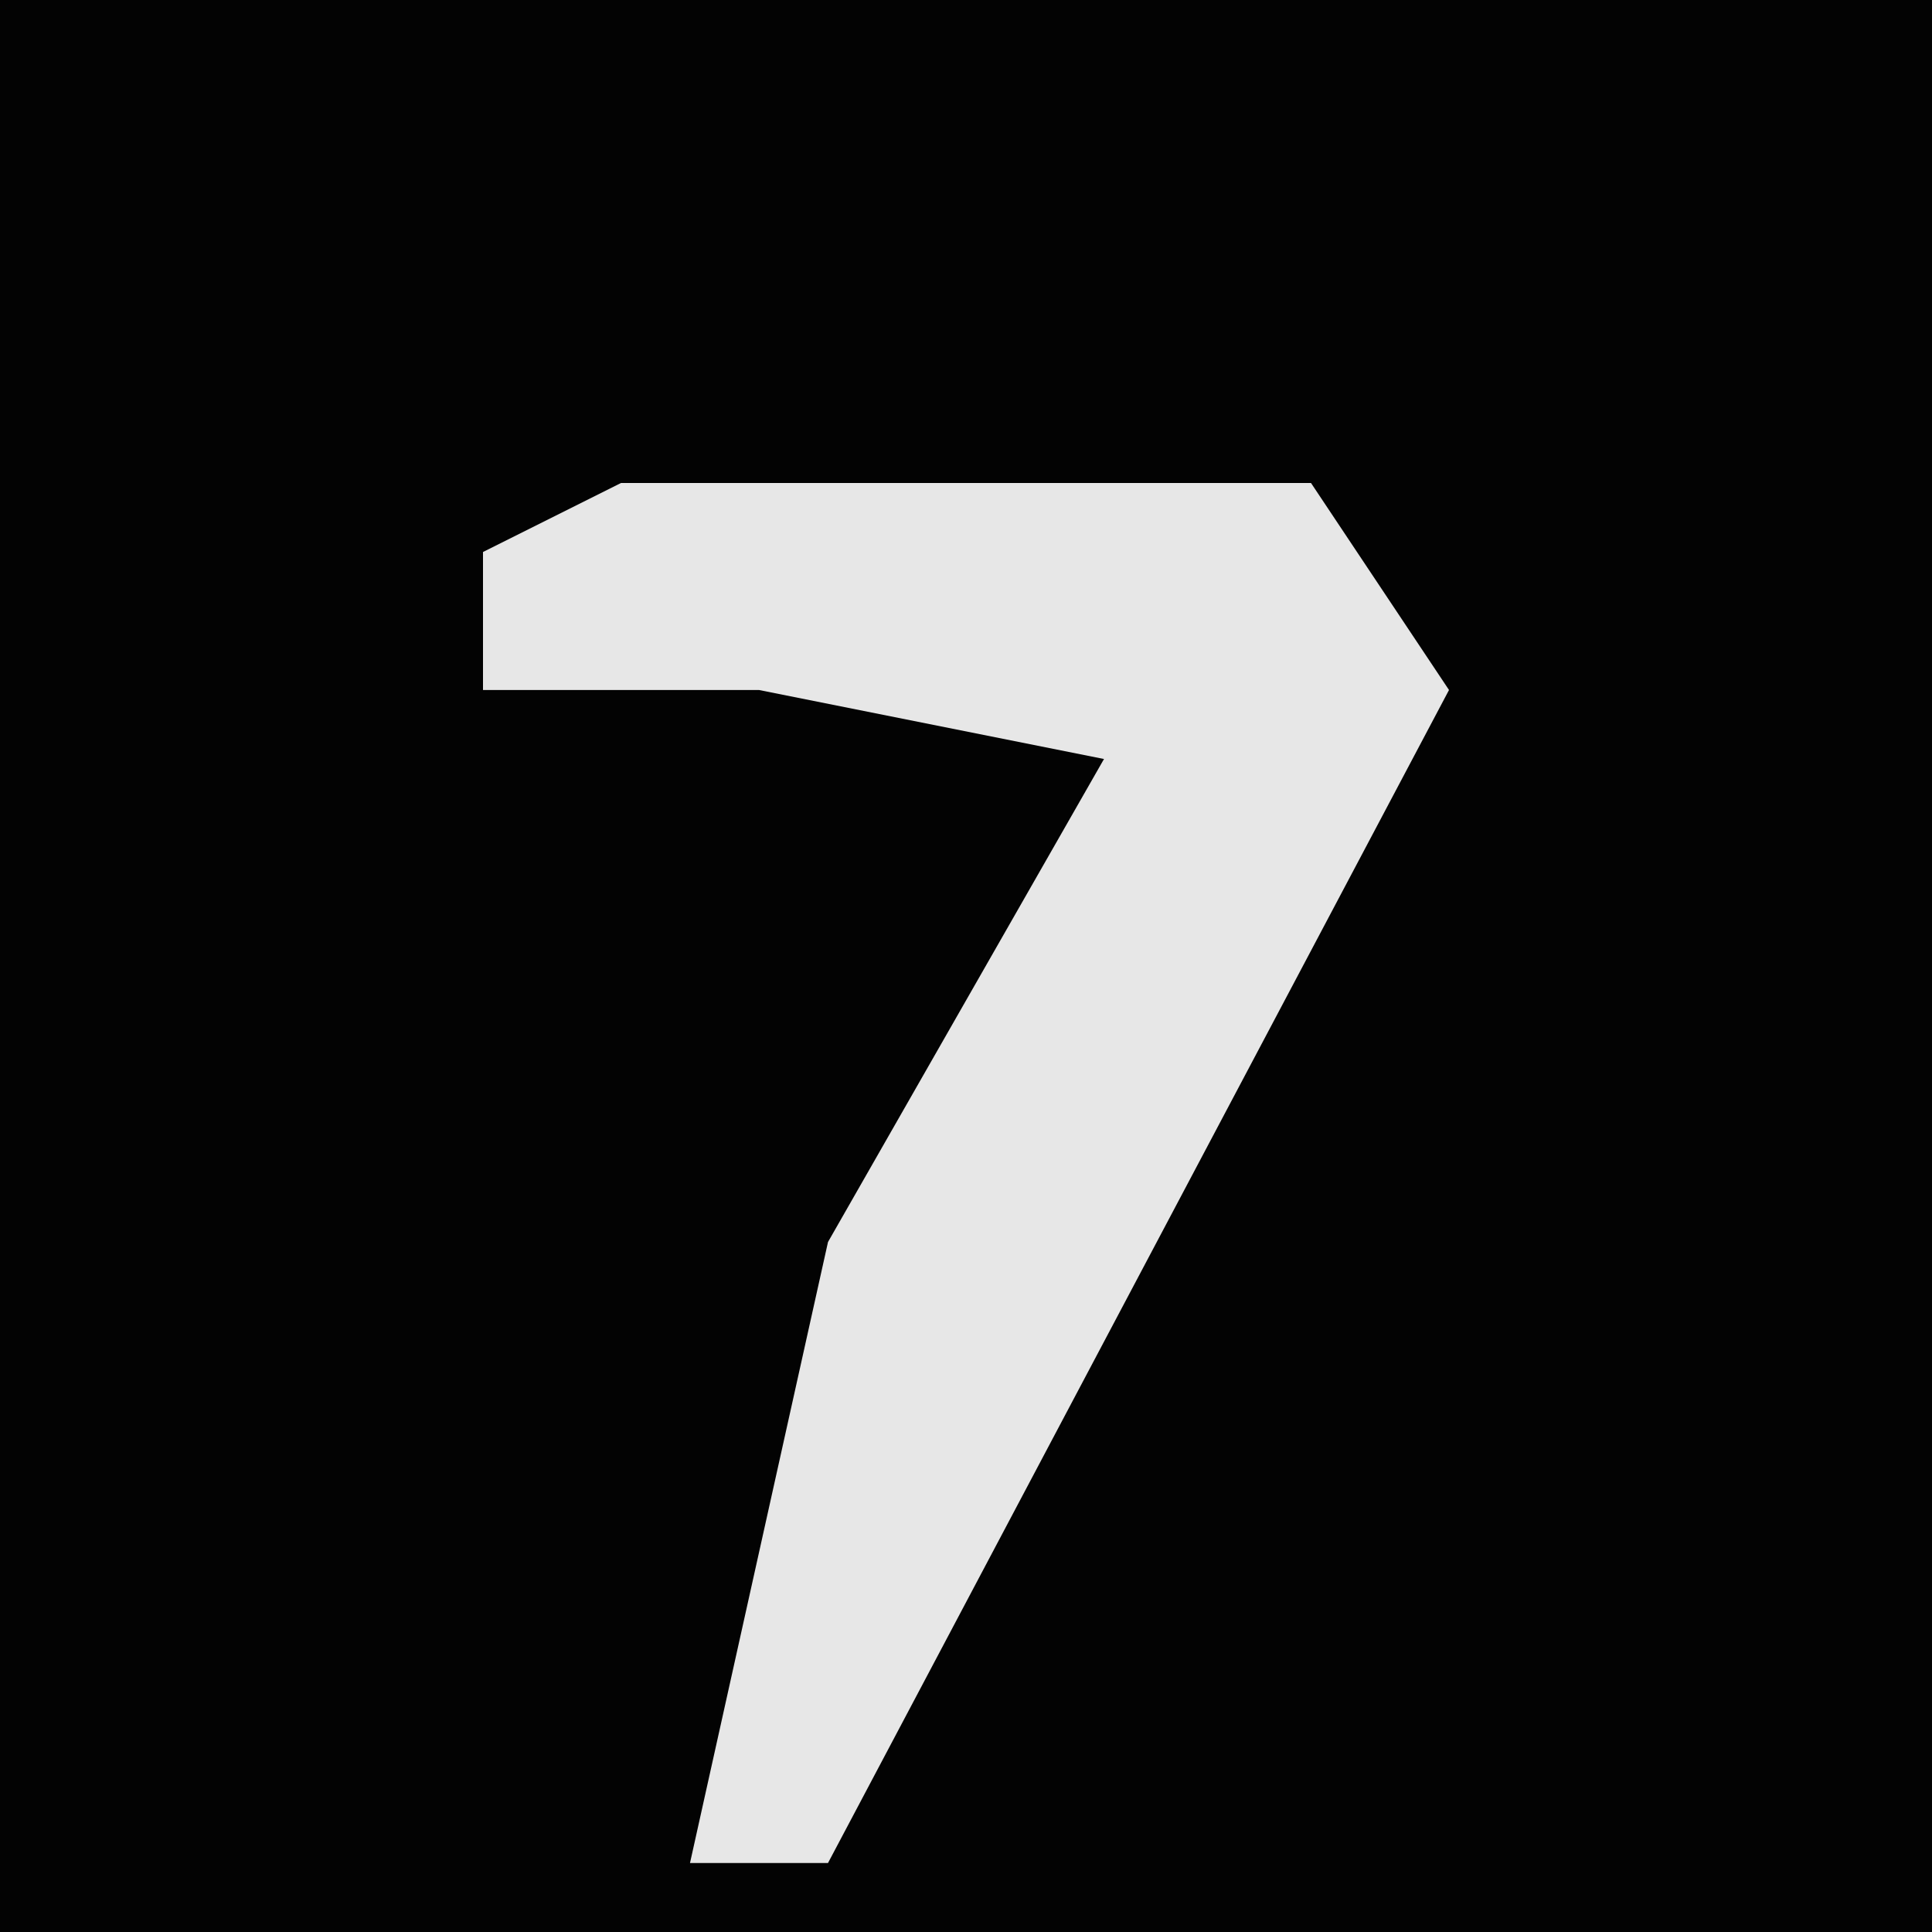 <?xml version="1.0" encoding="UTF-8"?>
<svg version="1.1" xmlns="http://www.w3.org/2000/svg" width="28" height="28">
<path d="M0,0 L28,0 L28,28 L0,28 Z " fill="#030303" transform="translate(0,0)"/>
<path d="M0,0 L10,0 L12,3 L3,20 L1,20 L3,11 L7,4 L2,3 L-2,3 L-2,1 Z " fill="#E7E7E7" transform="translate(9,7)"/>
</svg>
